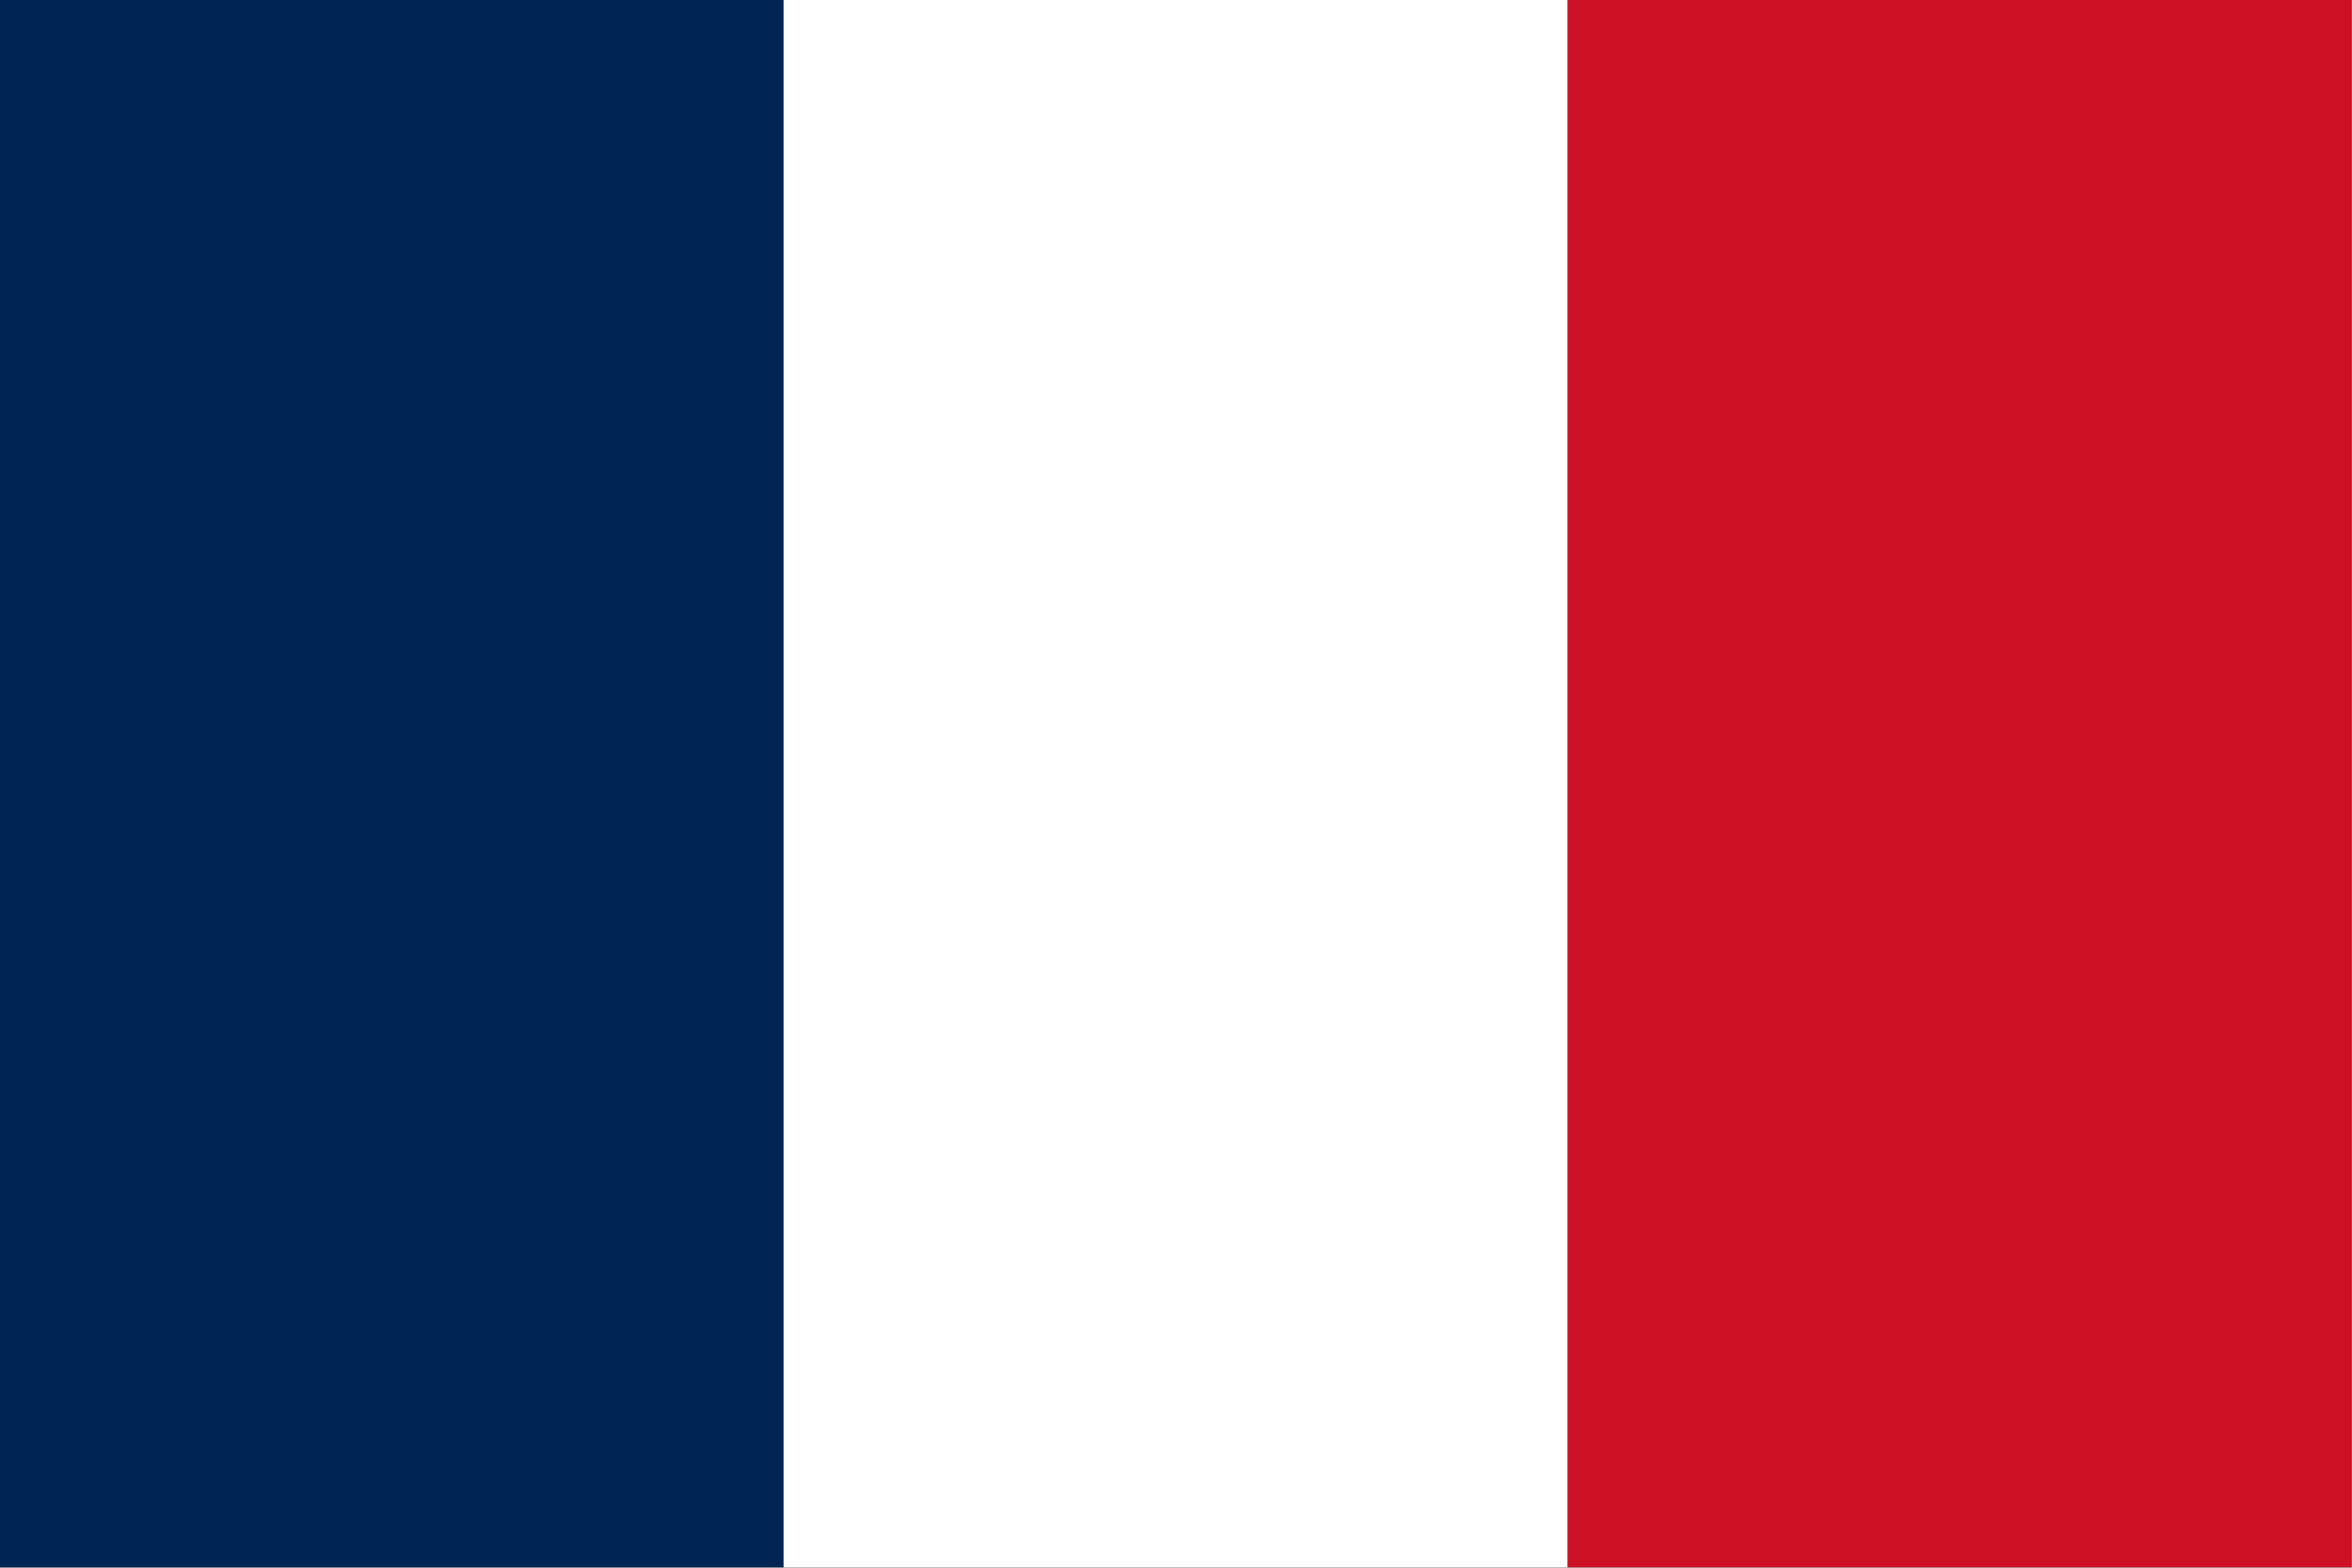 <?xml version="1.0" encoding="UTF-8"?>
<!DOCTYPE svg PUBLIC "-//W3C//DTD SVG 1.1//EN" "http://www.w3.org/Graphics/SVG/1.1/DTD/svg11.dtd">
<svg xmlns="http://www.w3.org/2000/svg" version="1.1" width="2880px" height="1920px" style="shape-rendering:geometricPrecision; text-rendering:geometricPrecision; image-rendering:optimizeQuality; fill-rule:evenodd; clip-rule:evenodd" xmlns:xlink="http://www.w3.org/1999/xlink">
<rect width="100%" height="100%" fill="#808080" stroke="none"/>
<g><path style="opacity:1" fill="#002554" d="M -0.5,-0.5 C 319.5,-0.5 639.5,-0.5 959.5,-0.5C 959.5,639.5 959.5,1279.5 959.5,1919.5C 639.5,1919.5 319.5,1919.5 -0.5,1919.5C -0.5,1279.5 -0.5,639.5 -0.5,-0.5 Z"/></g>
<g><path style="opacity:1" fill="#fefffe" d="M 959.5,-0.5 C 1279.5,-0.5 1599.5,-0.5 1919.5,-0.5C 1919.5,639.5 1919.5,1279.5 1919.5,1919.5C 1599.5,1919.5 1279.5,1919.5 959.5,1919.5C 959.5,1279.5 959.5,639.5 959.5,-0.5 Z"/></g>
<g><path style="opacity:1" fill="#cd1125" d="M 1919.5,-0.5 C 2239.5,-0.5 2559.5,-0.5 2879.5,-0.5C 2879.5,639.5 2879.5,1279.5 2879.5,1919.5C 2559.5,1919.5 2239.5,1919.5 1919.5,1919.5C 1919.5,1279.5 1919.5,639.5 1919.5,-0.5 Z"/></g>
</svg>
